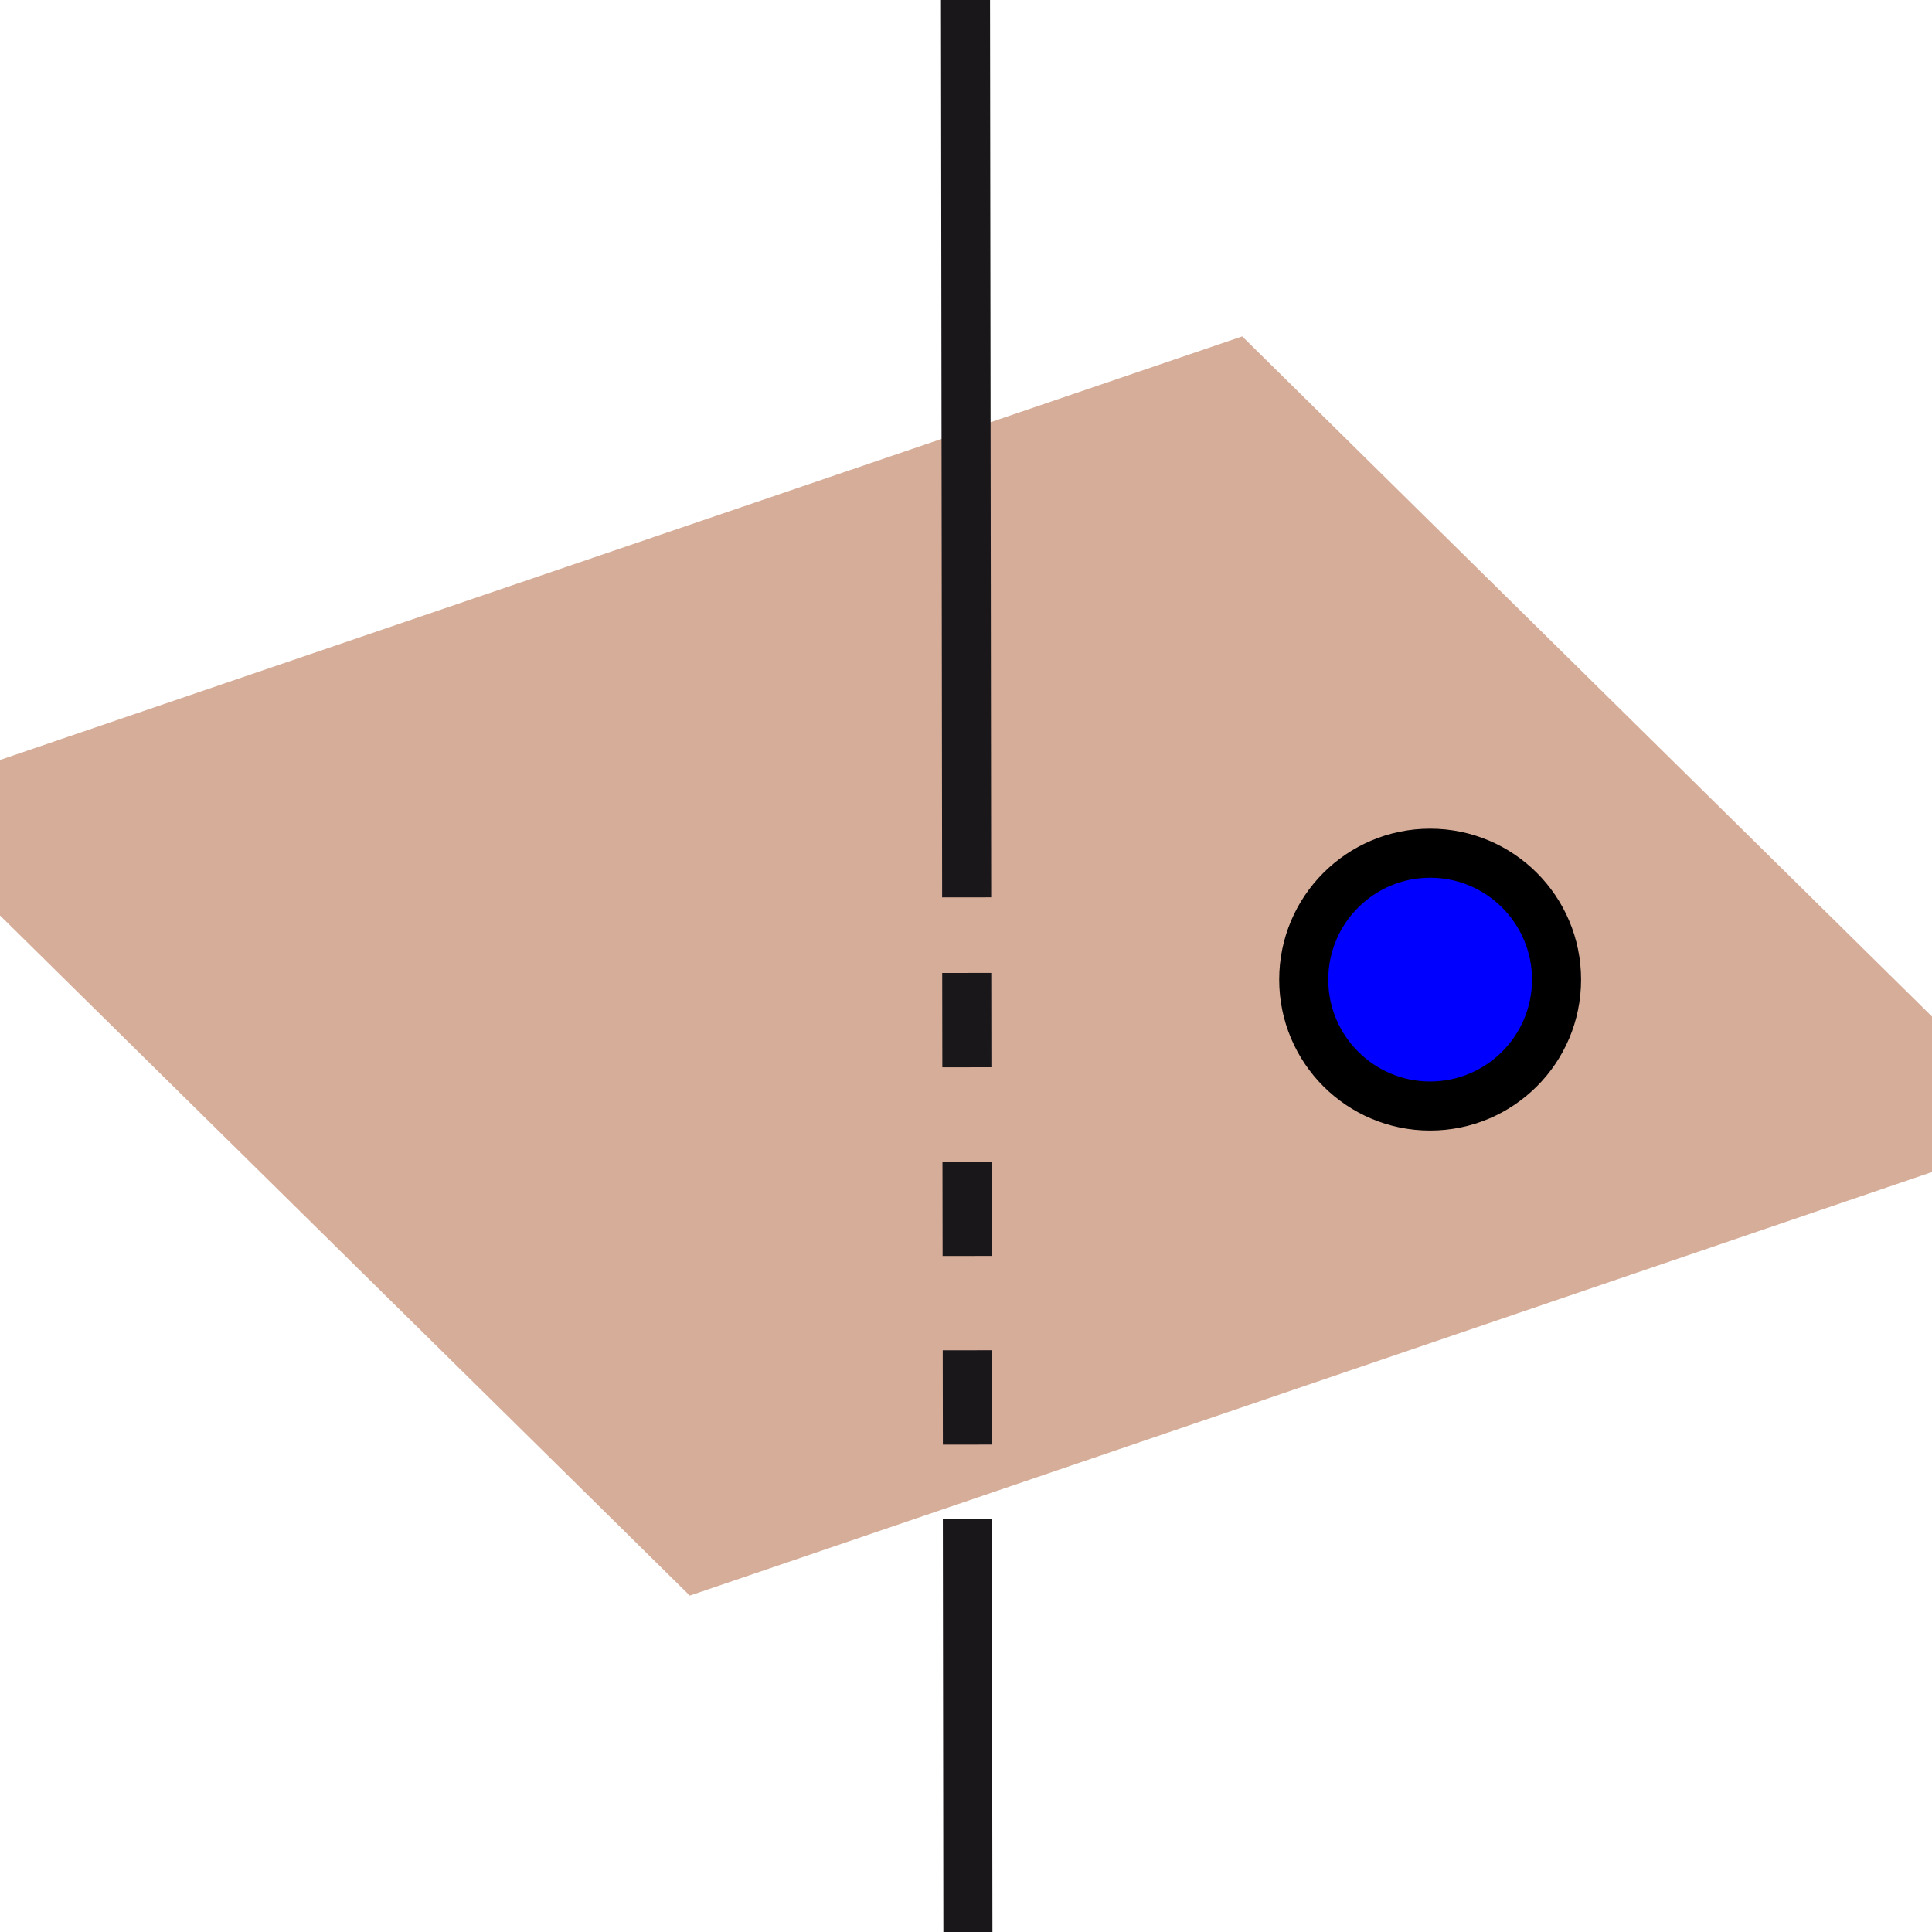 <?xml version="1.0" encoding="iso-8859-1"?>
<!-- Generator: Adobe Illustrator 21.1.0, SVG Export Plug-In . SVG Version: 6.00 Build 0)  -->
<svg version="1.1" id="mode_x5F_orthogonalplane_1_"
	 xmlns="http://www.w3.org/2000/svg" xmlns:xlink="http://www.w3.org/1999/xlink" x="0px" y="0px" viewBox="0 0 512 512"
	 style="enable-background:new 0 0 512 512;" xml:space="preserve">
<g style="opacity:0.4;">
	<g style="mask:url(#SVGID_1_);">
		<polygon style="fill:#993300;" points="543.06,300.012 182.801,422.85 -31.06,211.987 329.2,89.15 		"/>
	</g>
</g>
<g>
		<line style="fill:none;stroke:#1A171B;stroke-width:13;stroke-miterlimit:10;" x1="256.62" y1="602.543" x2="256.363" y2="402.544"/>
		<line style="fill:none;stroke:#1A171B;stroke-width:13;stroke-miterlimit:10;stroke-dasharray:25;" x1="256.369" y1="382.837" x2="256.176" y2="244.837"/>
		<line style="fill:none;stroke:#1A171B;stroke-width:13;stroke-miterlimit:10;" x1="256.176" y1="237.813" x2="255.79" y2="-62.187"/>
</g>
<g>
	<circle style="fill:#0000FF;" cx="379" cy="259.607" r="35"/>
	<path d="M379,232.606c14.888,0,27,12.112,27,27c0,14.888-12.112,27.001-27,27.001s-27-12.113-27-27.001
		C352,244.719,364.112,232.606,379,232.606 M379,219.606c-22.092,0-40,17.909-40,40c0,22.091,17.908,40.001,40,40.001
		s40-17.91,40-40.001C419,237.516,401.092,219.606,379,219.606L379,219.606z"/>
</g>
</svg>
